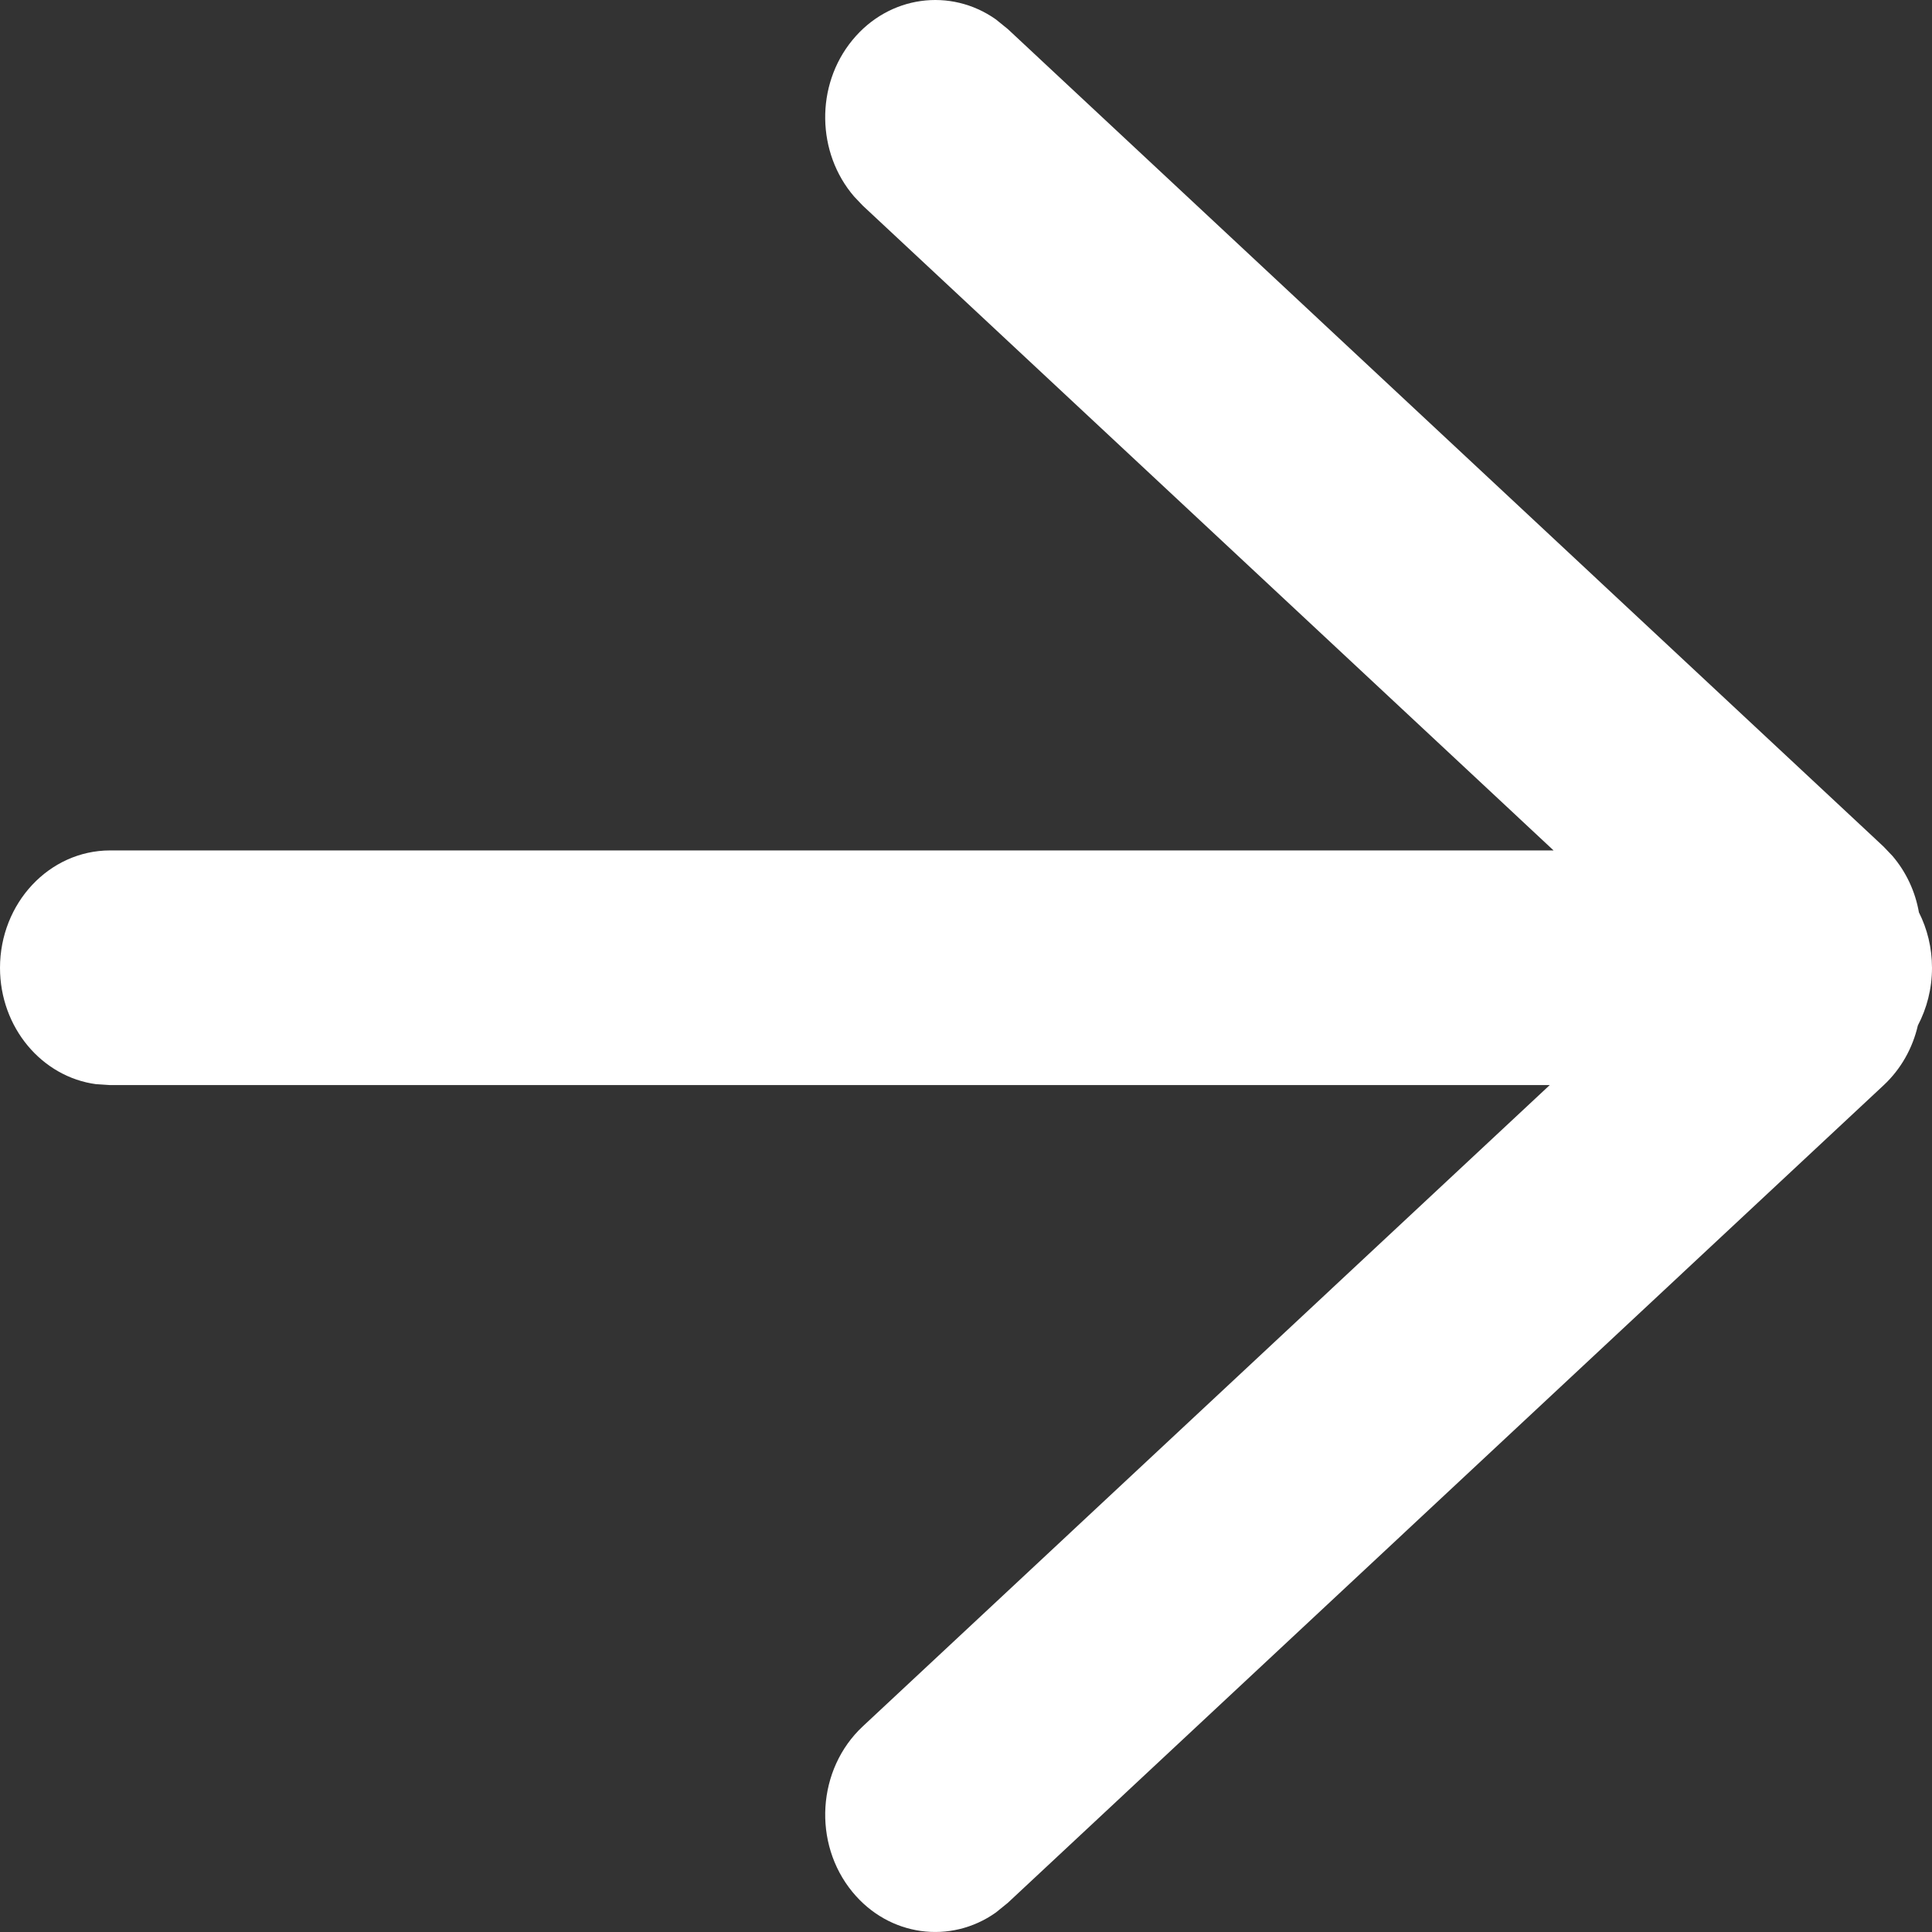 <svg xmlns="http://www.w3.org/2000/svg" width="22" height="22" viewBox="0 0 22 22">
    <rect x="0" y="0" width="22" height="22" fill="#333333" stroke="none"/>
    <g fill="none" fill-rule="evenodd">
        <g fill="#FFF" fill-rule="nonzero">
            <g>
                <g>
                    <g>
                        <path d="M11.02 0c.682 0 1.244.478 1.326 1.096l.01.157v16.394l7.303-7.823c.486-.52 1.33-.573 1.885-.117.509.418.598 1.118.235 1.632l-.11.136-9.31 9.973c-.186.2-.426.332-.682.391-.194.102-.418.161-.656.161-.229 0-.444-.054-.632-.149-.234-.041-.457-.143-.642-.301l-.107-.102-9.31-9.973-.11-.136c-.362-.514-.273-1.214.236-1.632.518-.426 1.288-.408 1.783.02l.102.097 7.343 7.867V1.253C9.685.56 10.284 0 11.022 0z" transform="translate(-1042 -3869) translate(0 3067) translate(1042 802) matrix(0 1 1 0 0 0)"/>
                    </g>
                </g>
            </g>
        </g>
    </g>
</svg>
